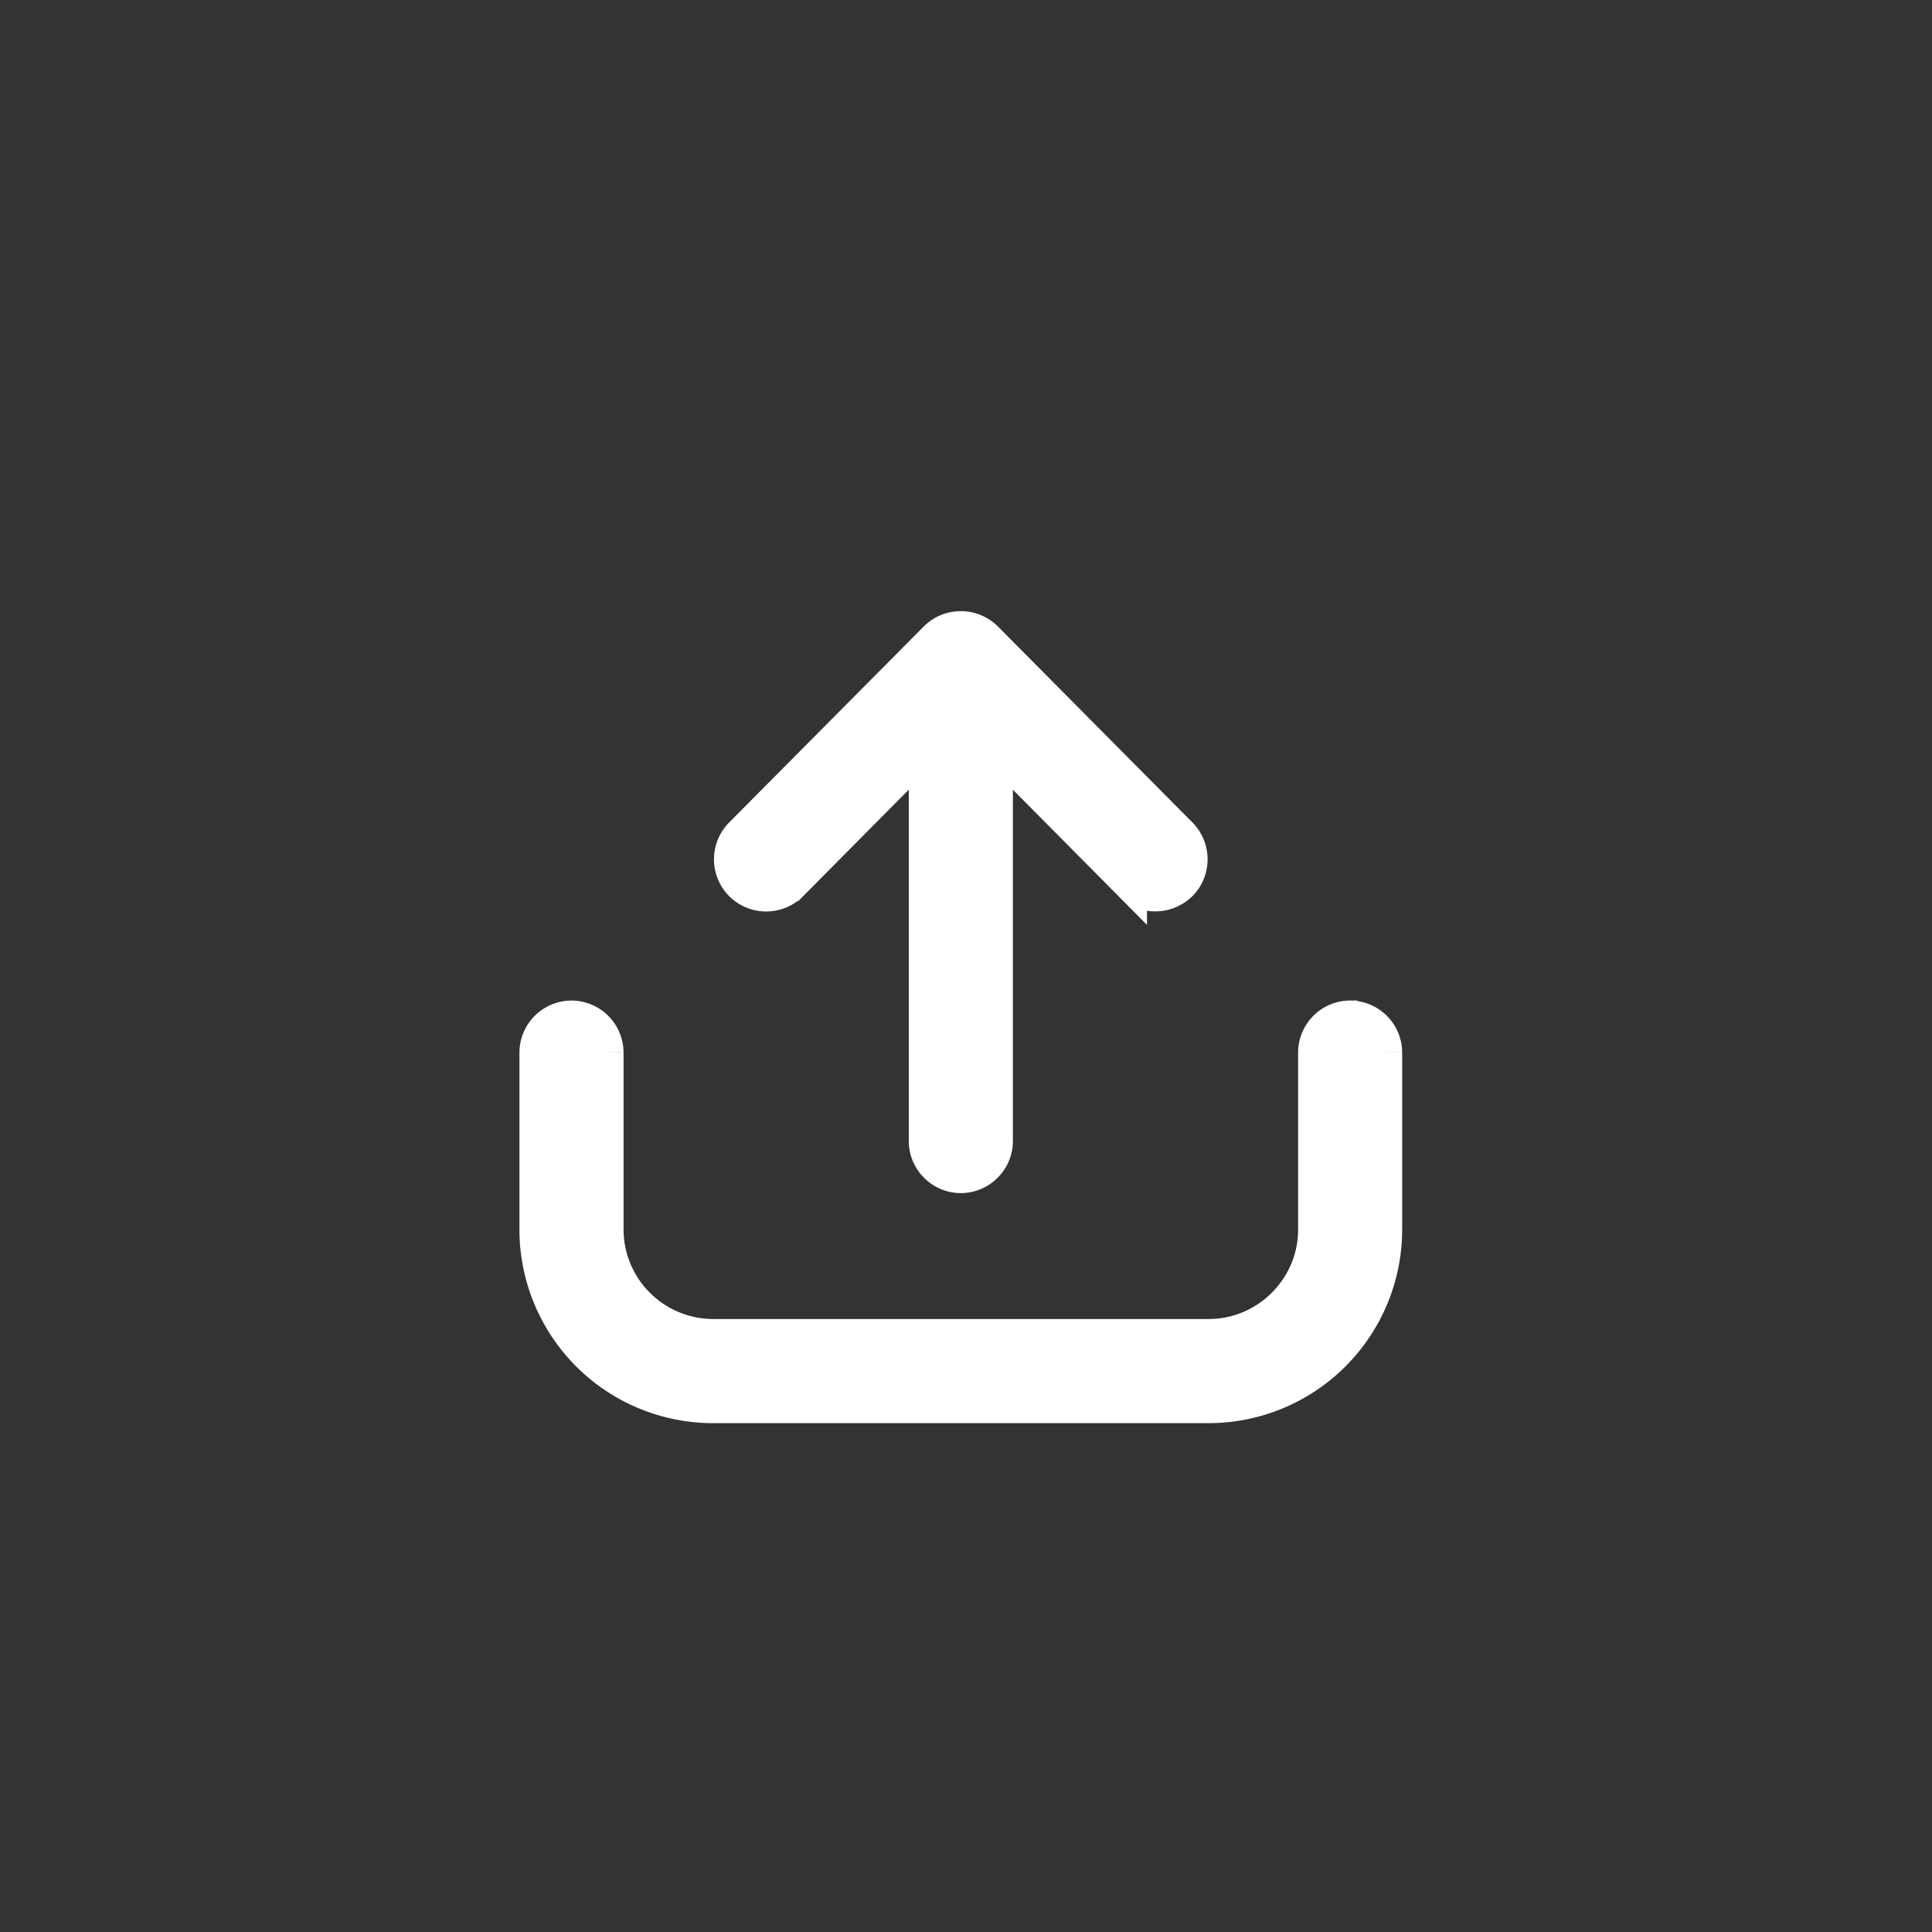 <svg width="100" height="100" viewBox="0 0 100 100" fill="none" xmlns="http://www.w3.org/2000/svg"><rect x="0" y="0" width="100" height="100" fill="#333333" stroke="none"/><path d="M69.883 52.648a1.838 1.838 0 0 0 -1.831 1.831v9.162c0 3.021 -2.472 5.493 -5.497 5.493h-25.645a5.51 5.51 0 0 1 -5.497 -5.493v-9.162a1.838 1.838 0 0 0 -1.831 -1.828 1.838 1.838 0 0 0 -1.834 1.828v9.162a9.162 9.162 0 0 0 9.162 9.159h25.645a9.162 9.162 0 0 0 9.159 -9.159v-9.162a1.838 1.838 0 0 0 -1.828 -1.828Z" fill="#FFFFFF" stroke="#FFFFFF" stroke-width="1.724"/><path d="m40.959 45.779 6.941 -7v20.279c0 1.01 0.828 1.834 1.831 1.834 1.01 0 1.834 -0.828 1.834 -1.834v-20.276l6.941 6.997a1.8 1.8 0 0 0 1.3 0.531c0.476 0 0.934 -0.183 1.3 -0.531a1.845 1.845 0 0 0 0 -2.603L51.034 33.028a1.828 1.828 0 0 0 -1.303 -0.531 1.828 1.828 0 0 0 -1.3 0.531l-10.076 10.148a1.845 1.845 0 0 0 0 2.603 1.845 1.845 0 0 0 2.603 0Z" fill="#FFFFFF" stroke="#FFFFFF" stroke-width="1.724"/></svg>